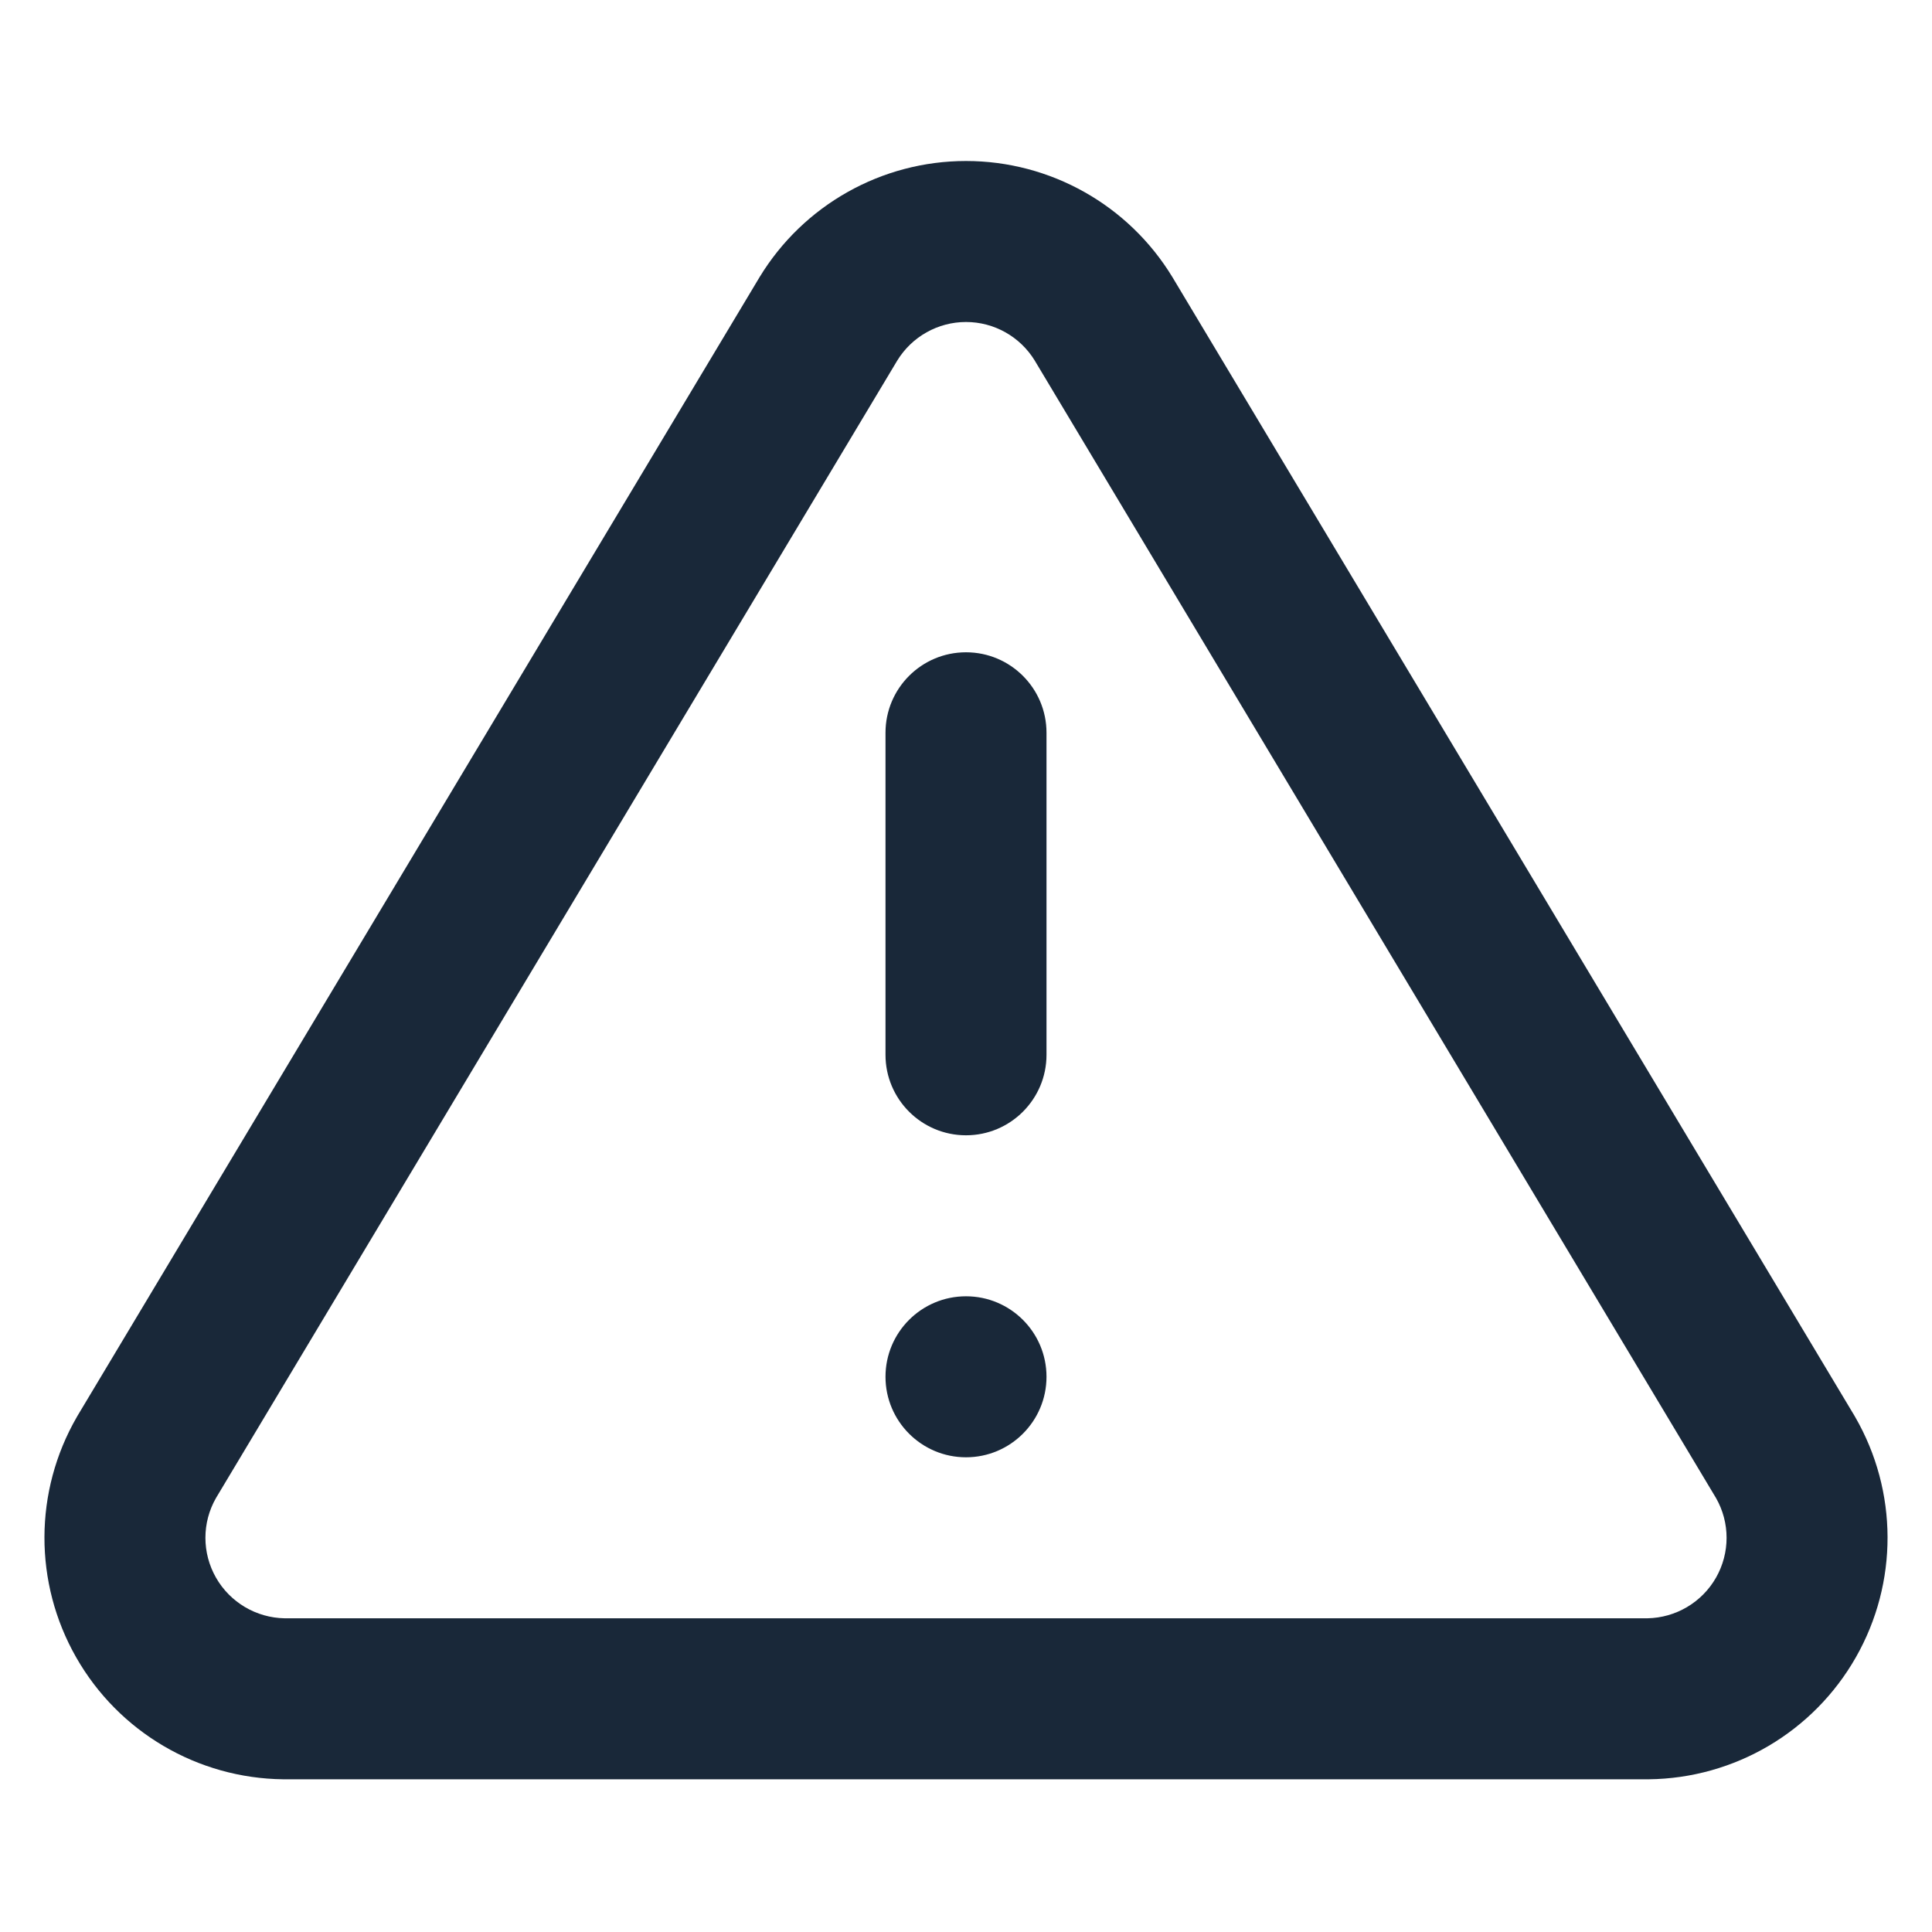 <svg width="24" height="24" viewBox="0 0 24 24" fill="none" xmlns="http://www.w3.org/2000/svg">
<path d="M12 8.103C12.552 8.103 13 8.55 13 9.103V13.103C13 13.655 12.552 14.103 12 14.103C11.448 14.103 11 13.655 11 13.103V9.103C11 8.55 11.448 8.103 12 8.103Z" fill="#192839"/>
<path d="M12 18.103C12.552 18.103 13 17.655 13 17.103C13 16.55 12.552 16.103 12 16.103C11.448 16.103 11 16.55 11 17.103C11 17.655 11.448 18.103 12 18.103Z" fill="#192839"/>
<path fill-rule="evenodd" clip-rule="evenodd" d="M9.435 3.444C9.979 2.548 10.951 2 12 2C13.049 2 14.021 2.548 14.565 3.444L14.568 3.449L23.038 17.589L23.046 17.603C23.579 18.526 23.582 19.662 23.054 20.588C22.526 21.515 21.547 22.091 20.481 22.103L20.47 22.103L3.519 22.103C2.453 22.091 1.474 21.515 0.946 20.588C0.418 19.662 0.421 18.526 0.954 17.603L0.962 17.589L9.435 3.444ZM11.146 4.479L2.683 18.609C2.508 18.915 2.508 19.291 2.683 19.598C2.858 19.905 3.183 20.097 3.536 20.103H20.464C20.817 20.097 21.142 19.905 21.317 19.598C21.492 19.291 21.492 18.915 21.317 18.609L12.855 4.481L12.854 4.479C12.672 4.182 12.349 4 12 4C11.651 4 11.328 4.182 11.146 4.479Z" fill="#192839"/>
</svg>
